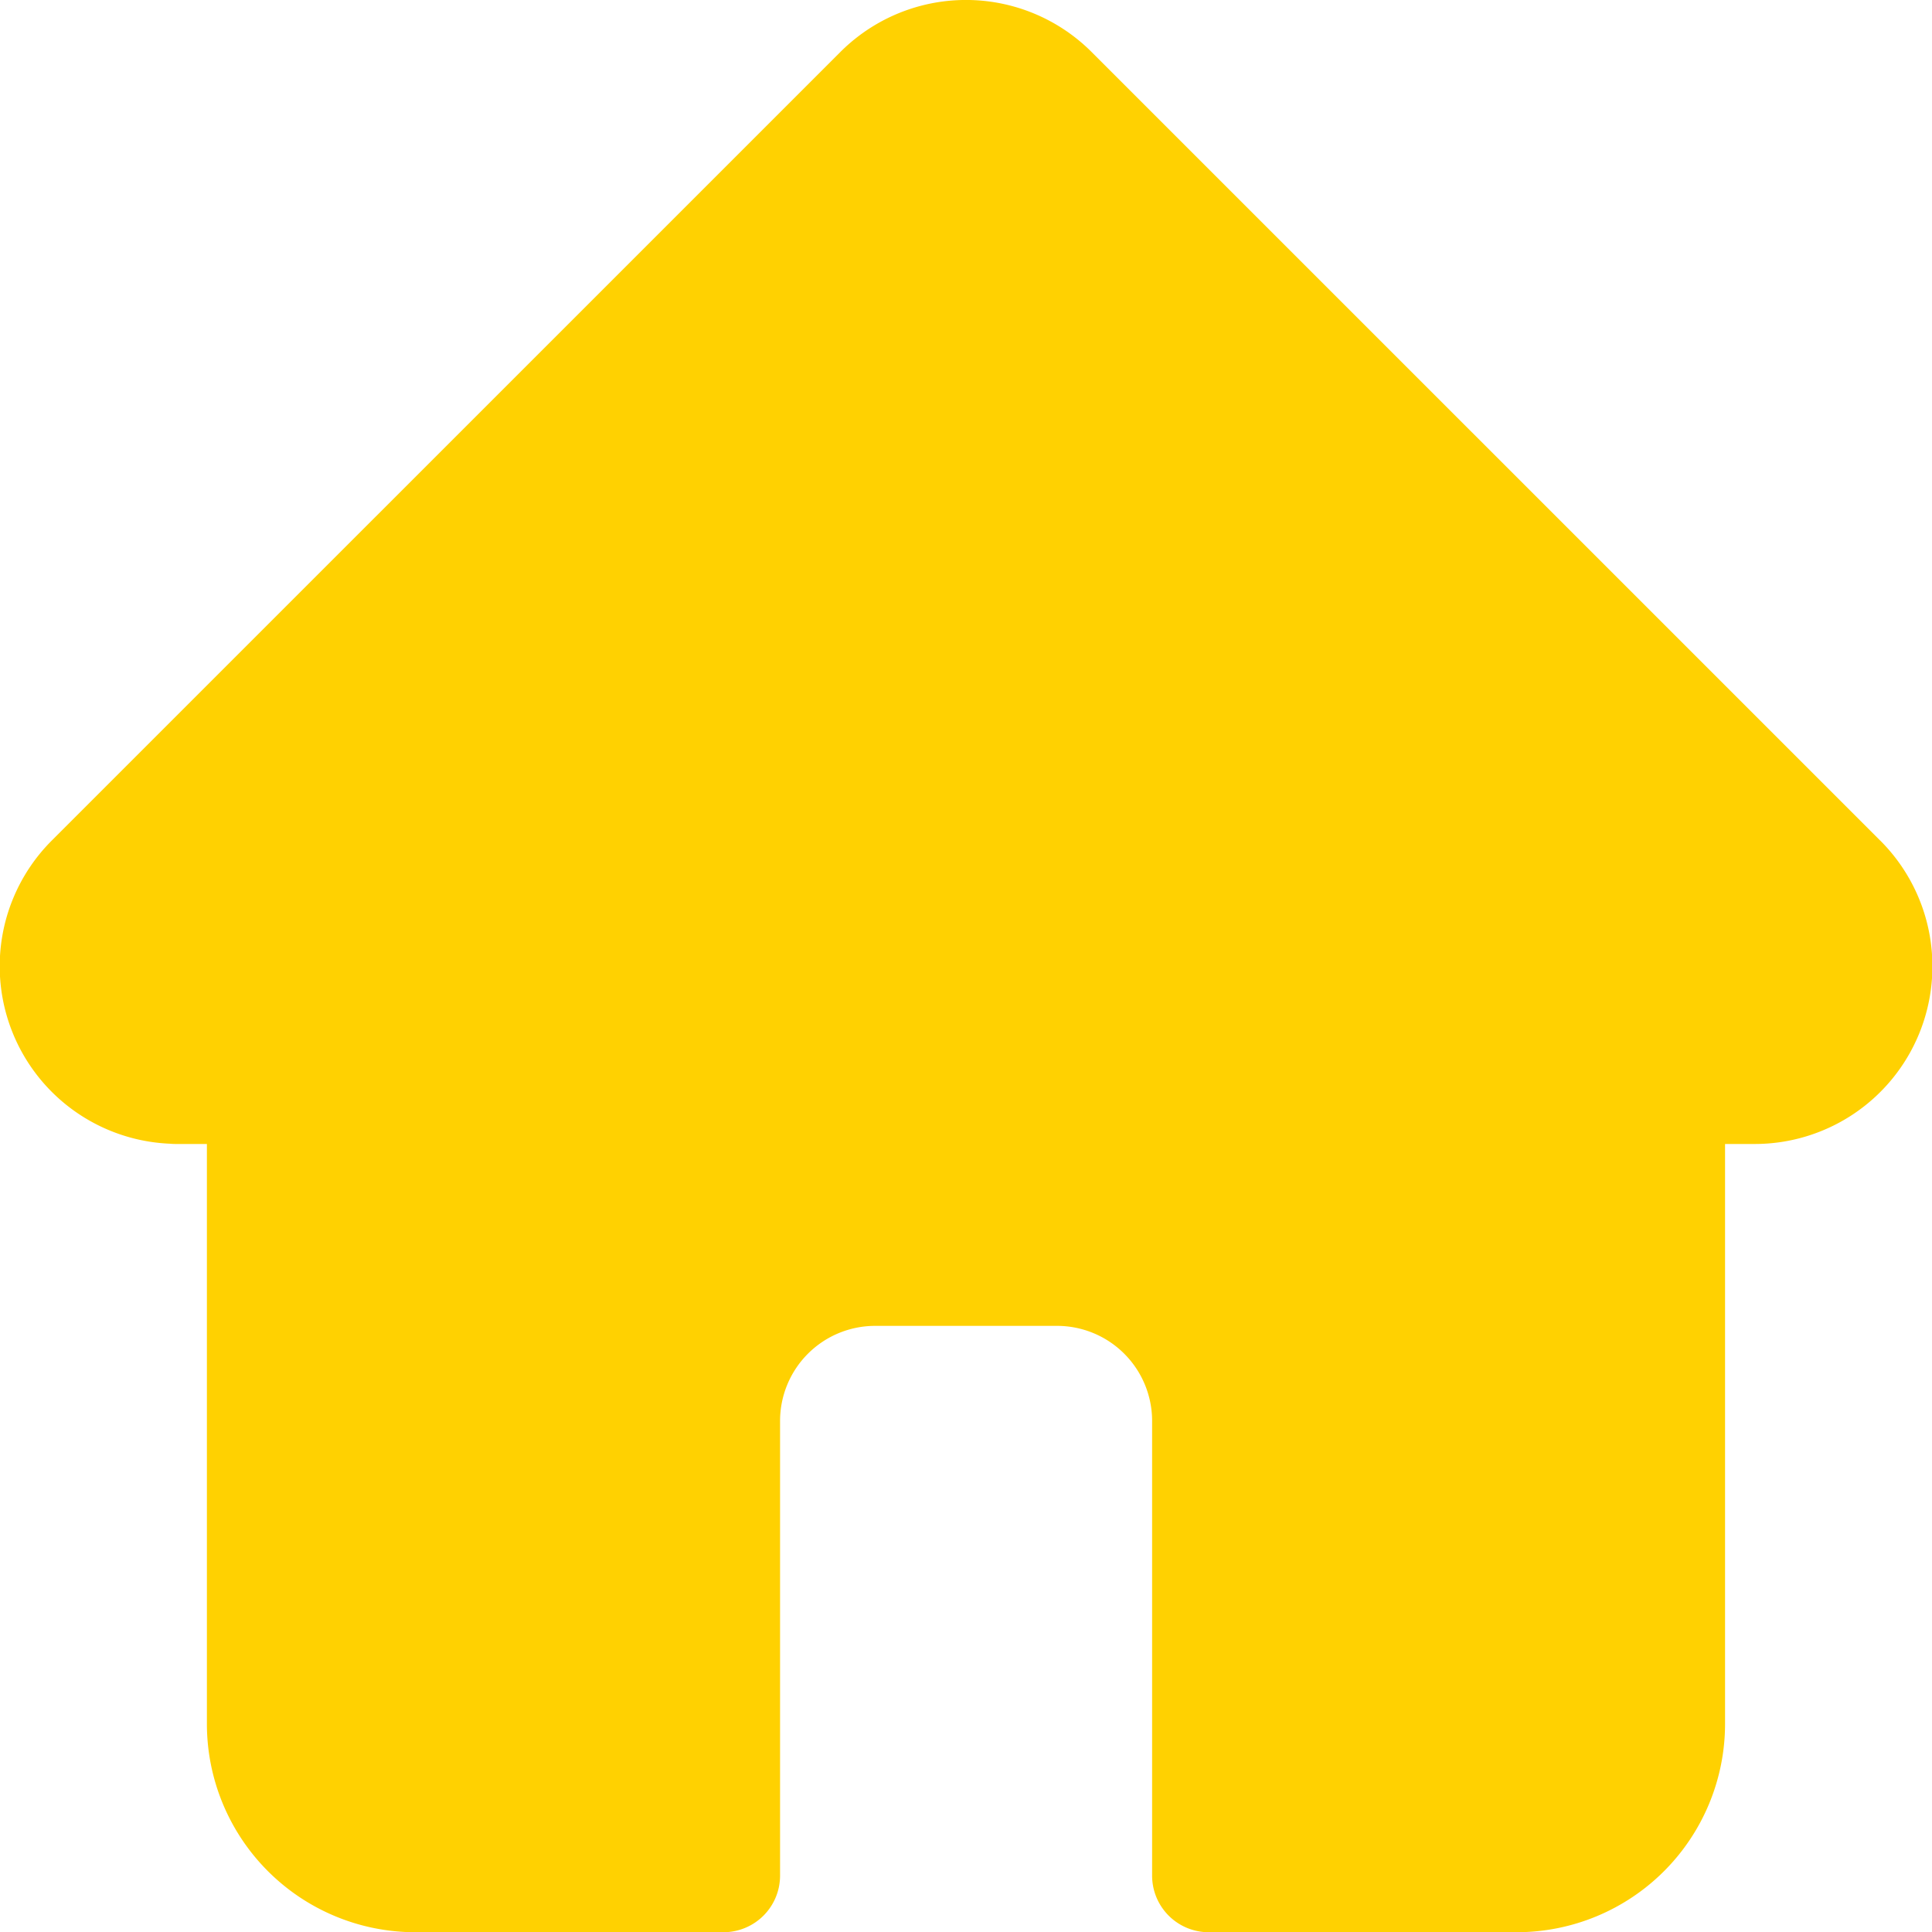 <svg xmlns="http://www.w3.org/2000/svg" width="43.496" height="43.5" viewBox="0 0 43.496 43.5">
  <path id="home-run" d="M42.327,18.92l0,0L24.579,1.173a4,4,0,0,0-5.663,0L1.181,18.907l-.018.018a4,4,0,0,0,2.665,6.823q.061.006.123.006h.707V38.813A4.692,4.692,0,0,0,9.346,43.5h6.942a1.275,1.275,0,0,0,1.274-1.274V31.987A2.141,2.141,0,0,1,19.7,29.849H23.8a2.141,2.141,0,0,1,2.138,2.138V42.225A1.274,1.274,0,0,0,27.208,43.5H34.15a4.692,4.692,0,0,0,4.687-4.686V25.754h.656a4,4,0,0,0,2.834-6.835Zm0,0" transform="translate(0 0.001)" fill="#ffd101"/>
</svg>
